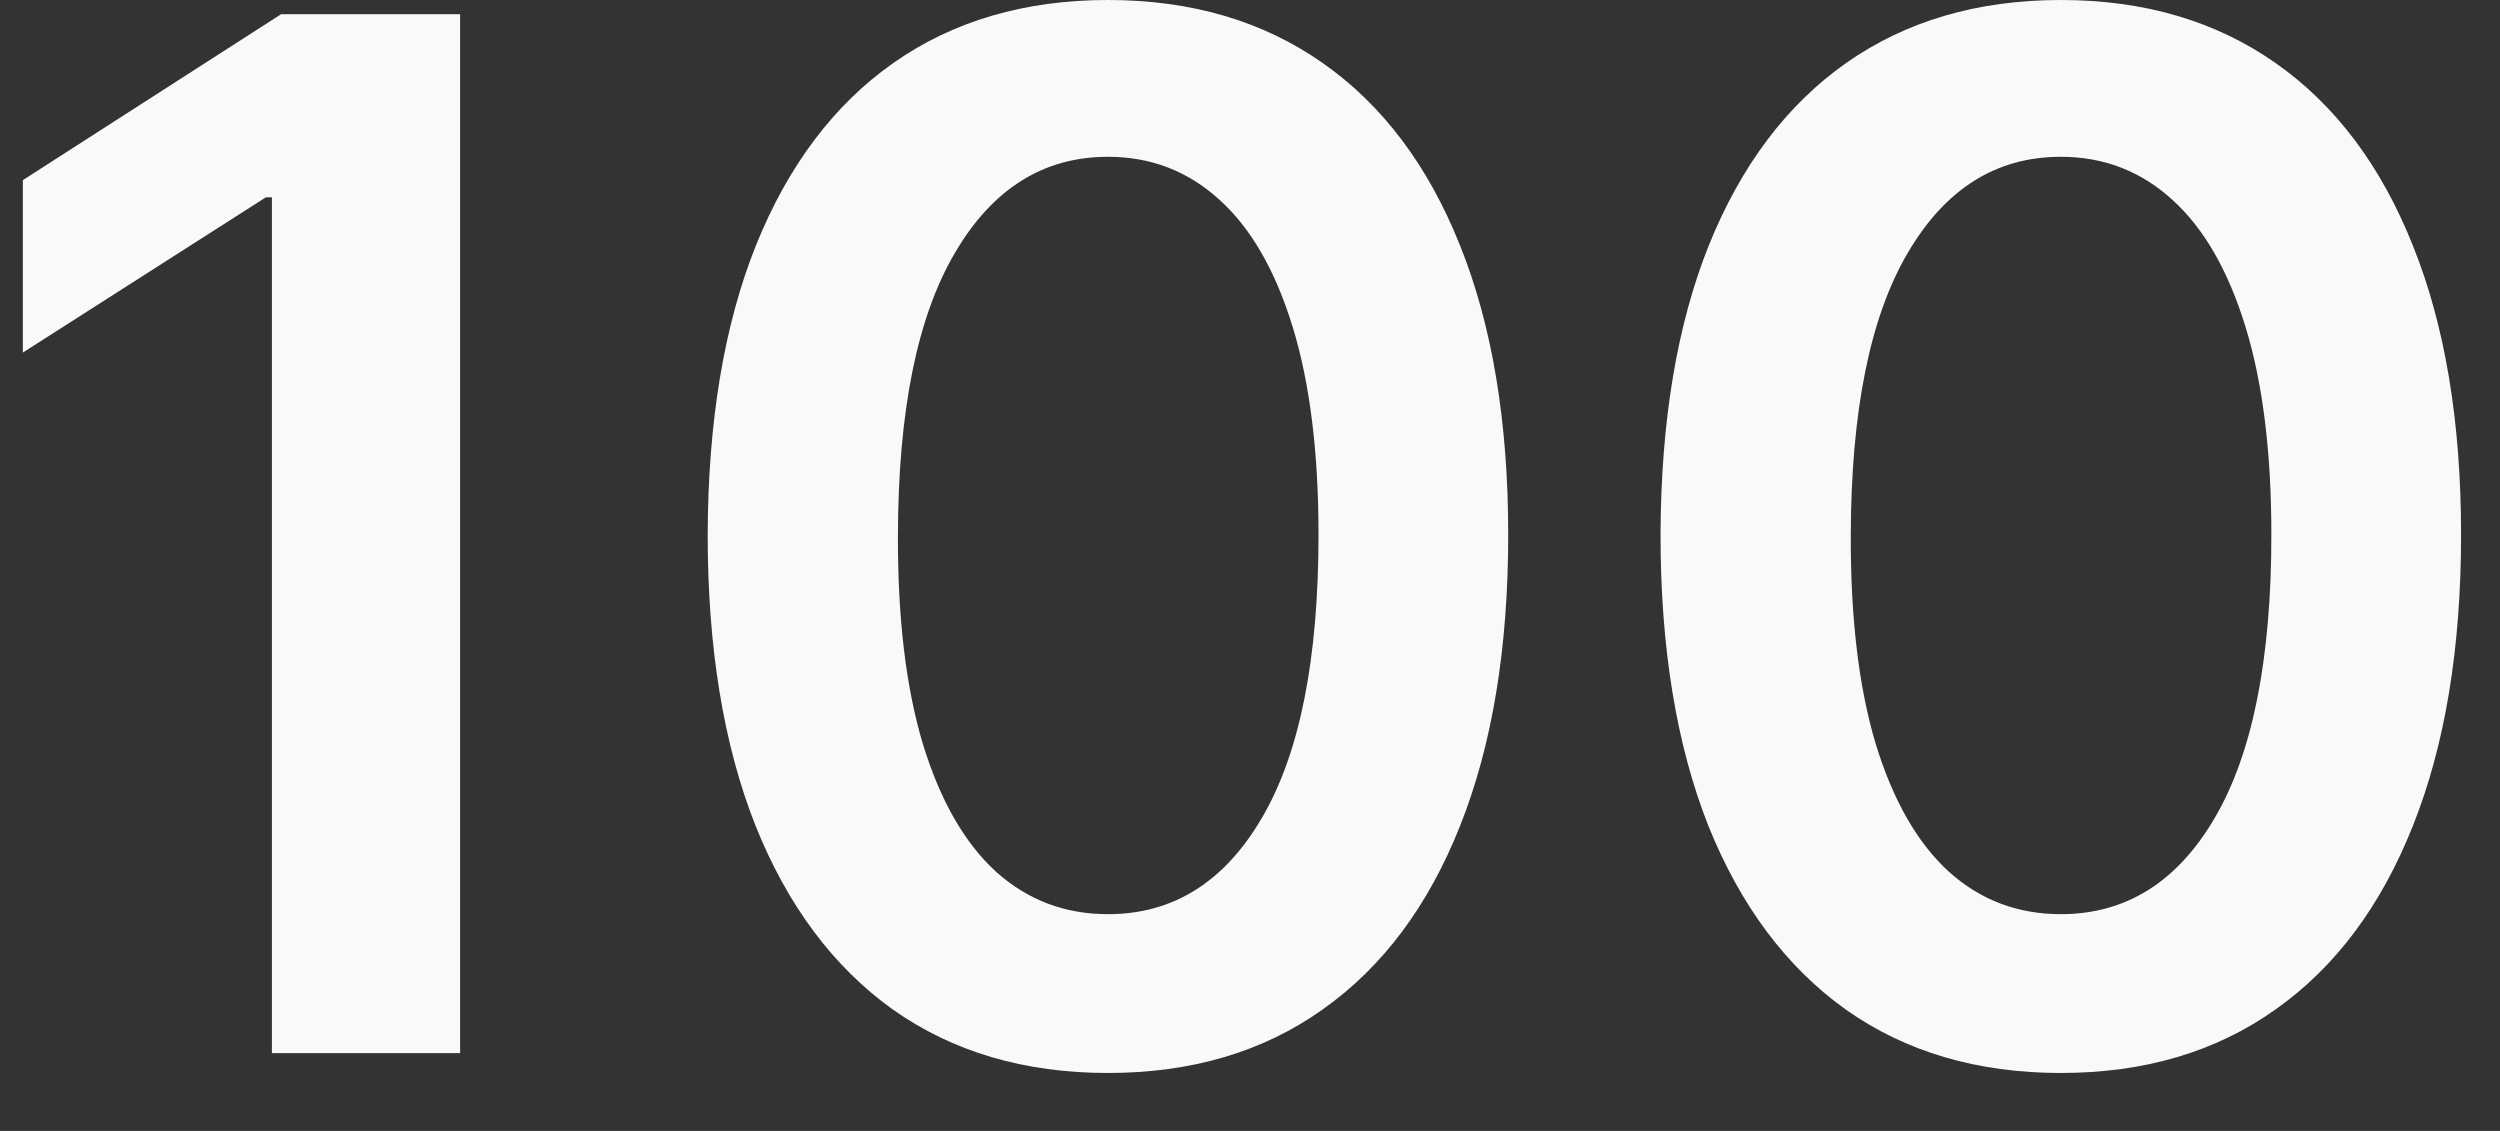 <svg xmlns="http://www.w3.org/2000/svg" width="42" height="19" viewBox="0 0 42 19" fill="none">
  <rect x="0" y="0" width="42" height="19" fill="#333333" stroke="none"/>
  <path d="M7.73 0.239V17.693H4.568V3.315H4.466L0.384 5.923V3.026L4.722 0.239H7.73Z" fill="#F9F9F9"/>
  <path d="M18.614 18.026C17.21 18.026 16.006 17.671 15 16.96C14 16.244 13.23 15.213 12.691 13.867C12.156 12.514 11.889 10.886 11.889 8.983C11.895 7.08 12.165 5.46 12.699 4.125C13.239 2.784 14.009 1.761 15.009 1.057C16.015 0.352 17.216 0 18.614 0C20.012 0 21.213 0.352 22.219 1.057C23.225 1.761 23.995 2.784 24.529 4.125C25.068 5.466 25.338 7.085 25.338 8.983C25.338 10.892 25.068 12.523 24.529 13.875C23.995 15.222 23.225 16.25 22.219 16.96C21.219 17.671 20.017 18.026 18.614 18.026ZM18.614 15.358C19.705 15.358 20.566 14.821 21.196 13.747C21.833 12.668 22.151 11.079 22.151 8.983C22.151 7.597 22.006 6.432 21.716 5.489C21.426 4.545 21.017 3.835 20.489 3.358C19.96 2.875 19.335 2.634 18.614 2.634C17.529 2.634 16.671 3.173 16.04 4.253C15.409 5.327 15.091 6.903 15.085 8.983C15.08 10.375 15.219 11.546 15.503 12.494C15.793 13.443 16.202 14.159 16.73 14.642C17.259 15.119 17.887 15.358 18.614 15.358Z" fill="#F9F9F9"/>
  <path d="M34.622 18.026C33.218 18.026 32.014 17.671 31.008 16.96C30.008 16.244 29.238 15.213 28.698 13.867C28.164 12.514 27.897 10.886 27.897 8.983C27.903 7.08 28.173 5.46 28.707 4.125C29.247 2.784 30.017 1.761 31.017 1.057C32.022 0.352 33.224 0 34.622 0C36.019 0 37.221 0.352 38.227 1.057C39.233 1.761 40.002 2.784 40.536 4.125C41.076 5.466 41.346 7.085 41.346 8.983C41.346 10.892 41.076 12.523 40.536 13.875C40.002 15.222 39.233 16.25 38.227 16.96C37.227 17.671 36.025 18.026 34.622 18.026ZM34.622 15.358C35.713 15.358 36.573 14.821 37.204 13.747C37.84 12.668 38.159 11.079 38.159 8.983C38.159 7.597 38.014 6.432 37.724 5.489C37.434 4.545 37.025 3.835 36.497 3.358C35.968 2.875 35.343 2.634 34.622 2.634C33.536 2.634 32.678 3.173 32.048 4.253C31.417 5.327 31.099 6.903 31.093 8.983C31.088 10.375 31.227 11.546 31.511 12.494C31.801 13.443 32.21 14.159 32.738 14.642C33.267 15.119 33.894 15.358 34.622 15.358Z" fill="#F9F9F9"/>
</svg>